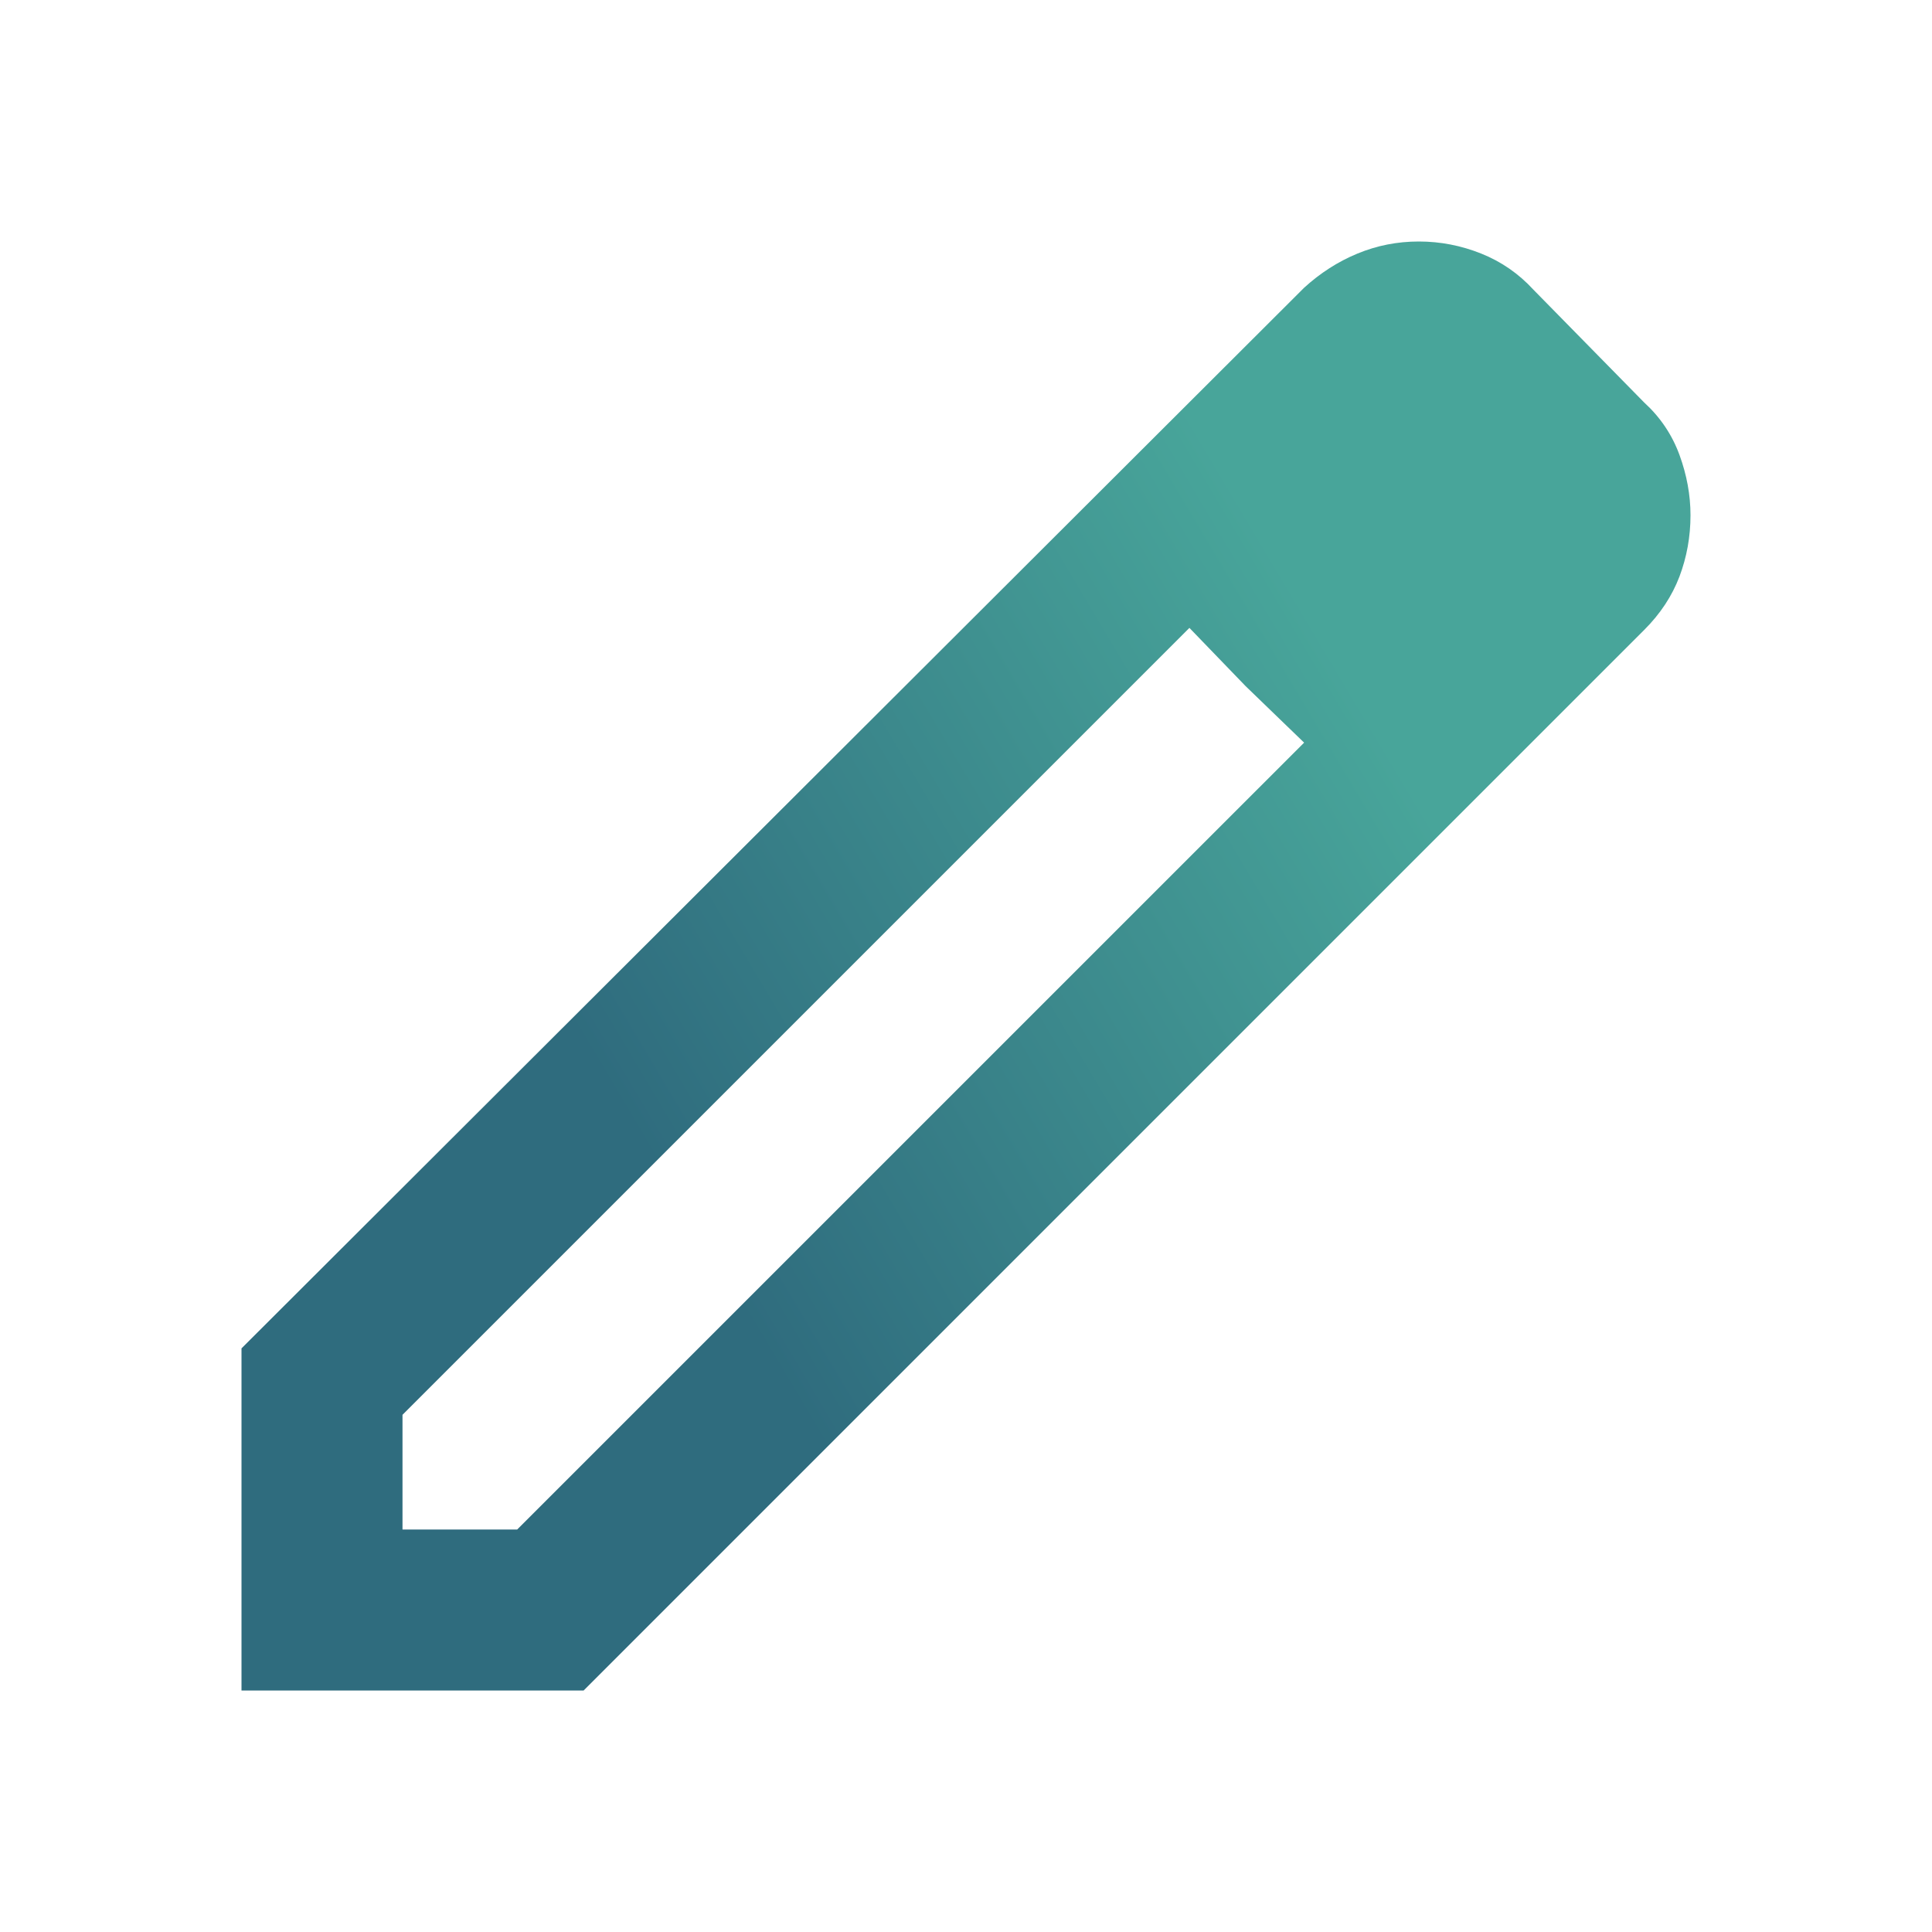<svg width="36" height="36" viewBox="0 0 36 36" fill="none" xmlns="http://www.w3.org/2000/svg">
<path d="M7.5 28.5H9.637L24.3 13.838L22.163 11.7L7.5 26.363V28.5ZM4.5 31.5V25.125L24.3 5.362C24.6 5.088 24.931 4.875 25.294 4.725C25.656 4.575 26.038 4.5 26.438 4.5C26.837 4.5 27.225 4.575 27.6 4.725C27.975 4.875 28.3 5.1 28.575 5.4L30.637 7.5C30.938 7.775 31.156 8.1 31.294 8.475C31.431 8.85 31.5 9.225 31.5 9.6C31.5 10 31.431 10.381 31.294 10.744C31.156 11.106 30.938 11.438 30.637 11.738L10.875 31.5H4.5ZM23.212 12.787L22.163 11.7L24.3 13.838L23.212 12.787Z" fill="url(#paint0_linear_35_89)"/>
<defs>
<linearGradient id="paint0_linear_35_89" x1="20.953" y1="5.597" x2="7.387" y2="13.655" gradientUnits="userSpaceOnUse">
<stop stop-color="#48A59A"/>
<stop offset="1" stop-color="#2F6C7E"/>
</linearGradient>
</defs>
</svg>
